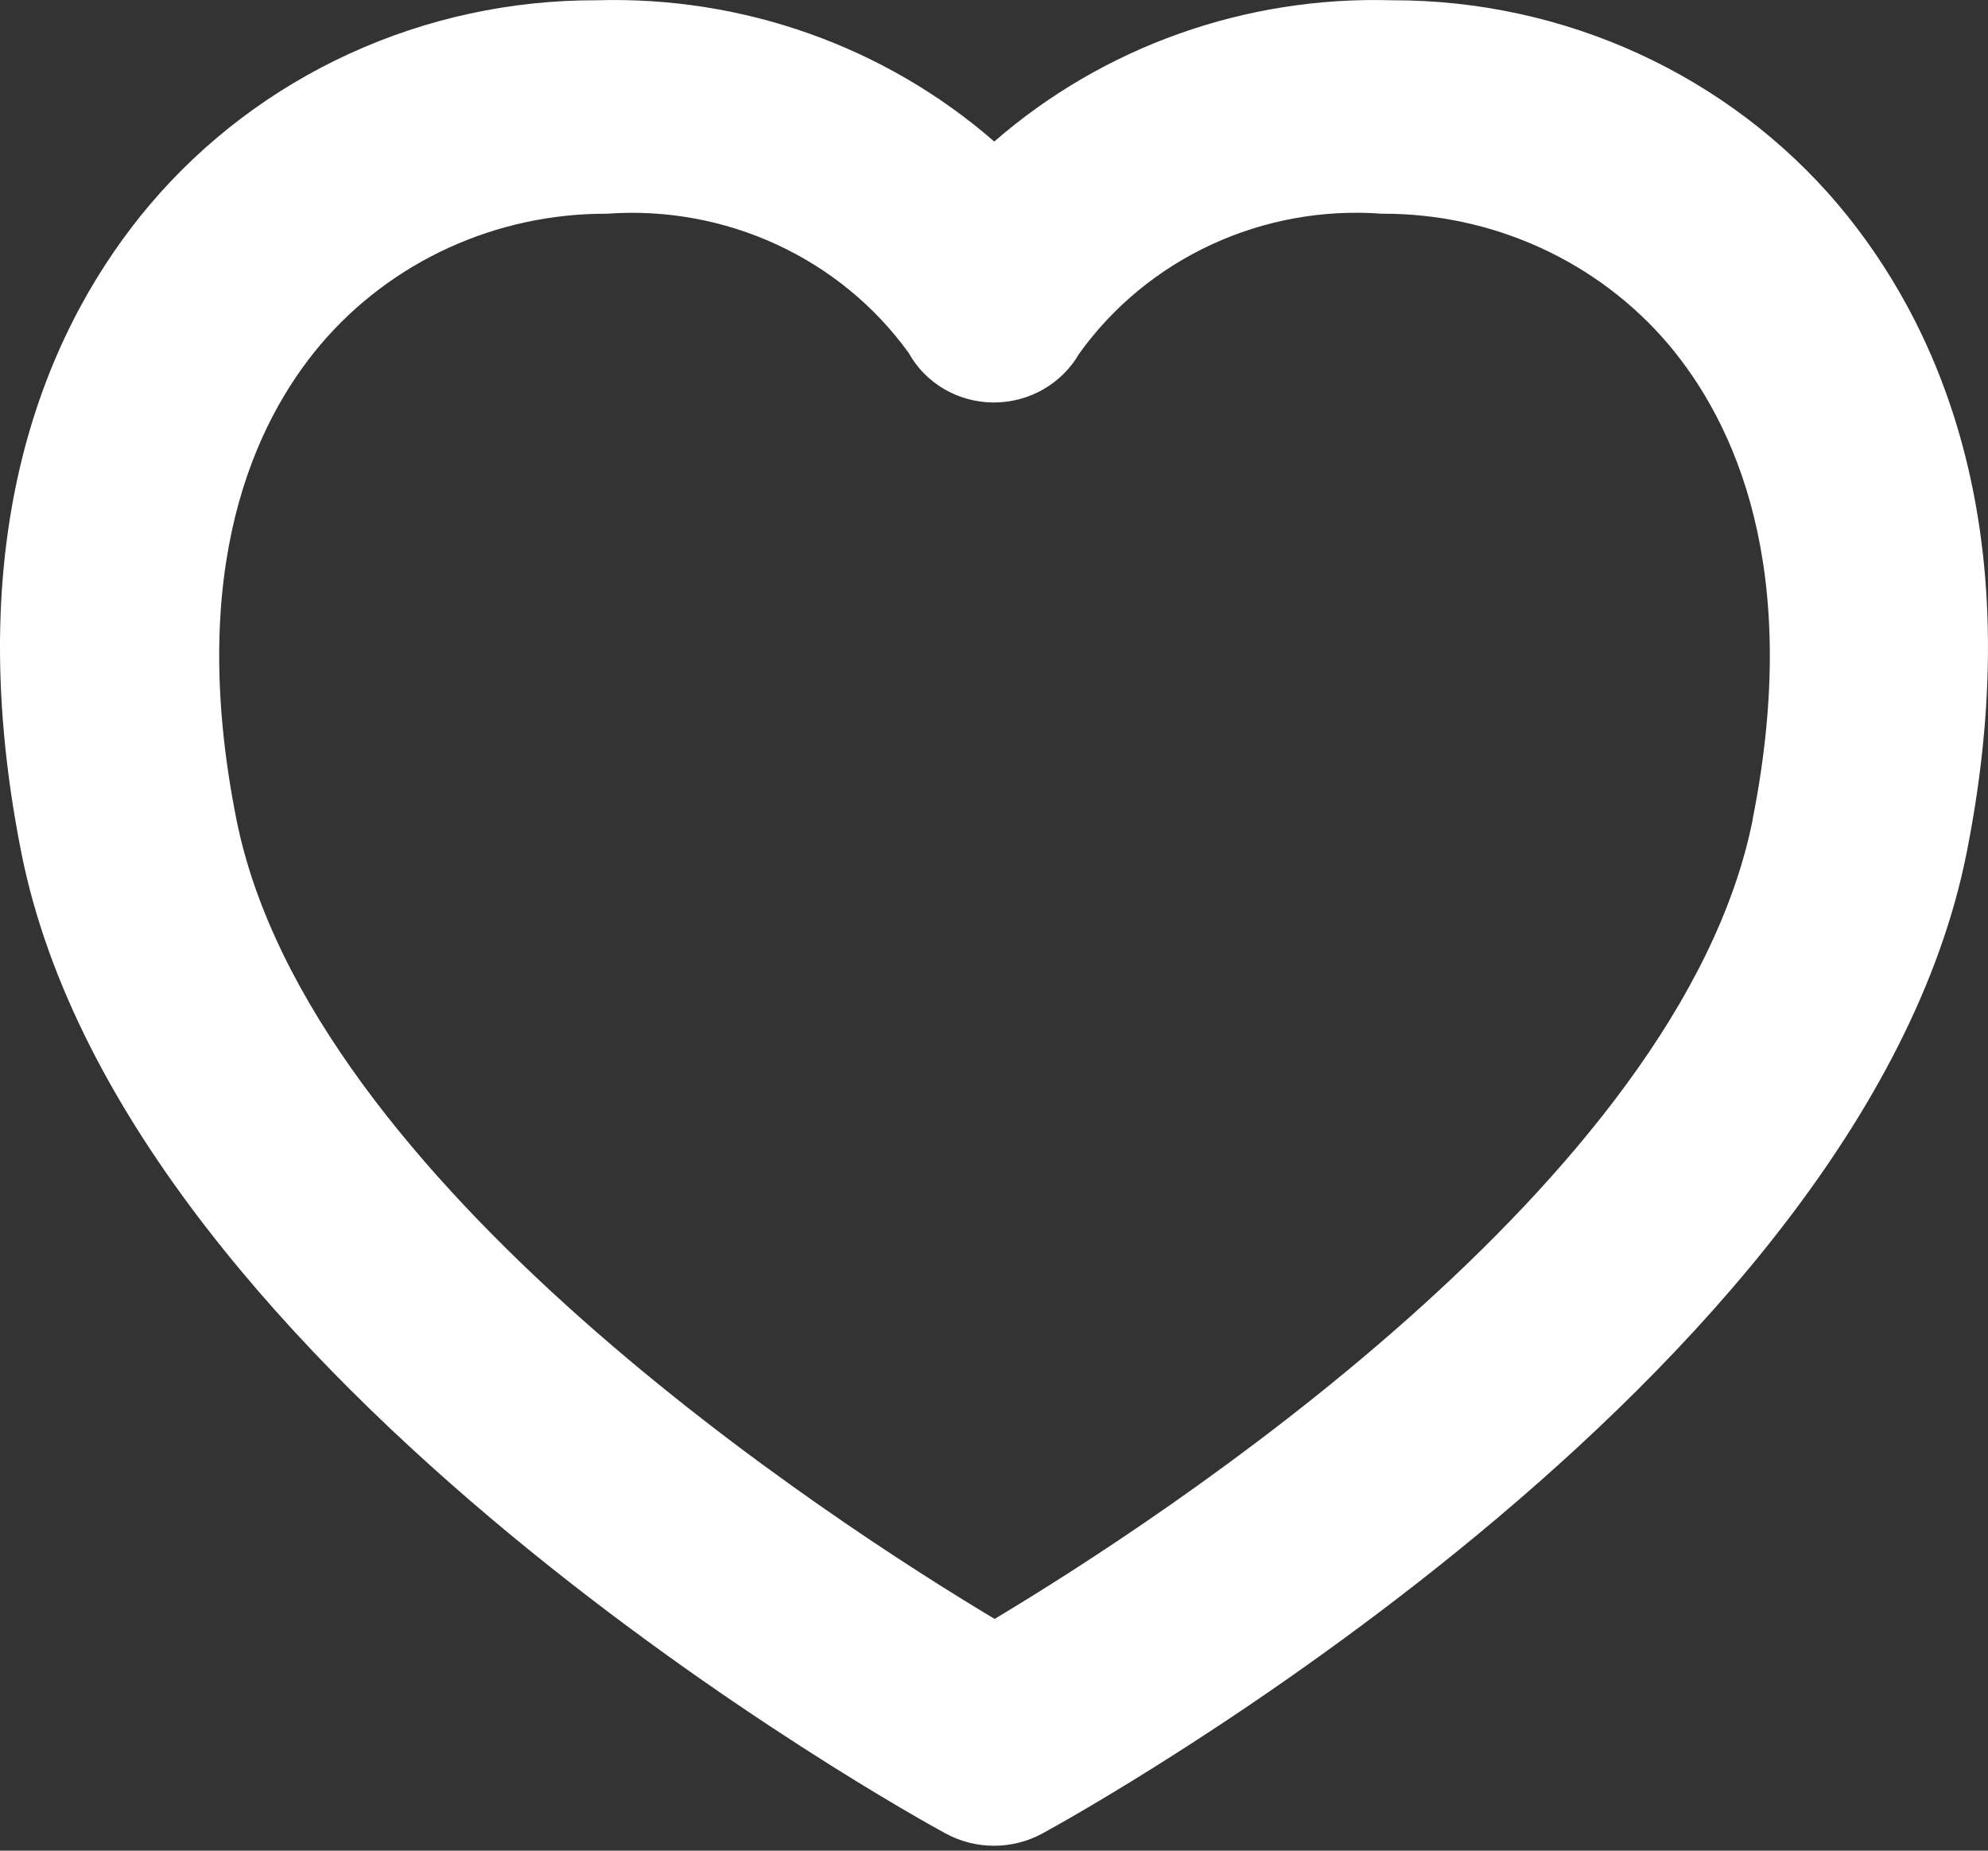 <svg width="29" height="27" viewBox="0 0 29 27" fill="none" xmlns="http://www.w3.org/2000/svg">
<rect x="0" y="0" width="29" height="27" fill="#333333" stroke="none"/>
<path fill-rule="evenodd" clip-rule="evenodd" d="M20.304 0.004C18.172 -0.059 16.097 0.678 14.504 2.065C12.912 0.678 10.836 -0.059 8.705 0.004C6.182 -0.005 3.788 1.092 2.18 2.993C0.798 4.631 -0.649 7.598 0.31 12.434C1.841 20.153 13.309 26.488 13.794 26.749C14.233 26.988 14.767 26.988 15.206 26.749C15.695 26.484 27.163 20.148 28.69 12.434C29.648 7.598 28.203 4.638 26.821 2.993C25.215 1.094 22.824 -0.003 20.304 0.004ZM25.57 11.946C24.517 17.262 16.866 22.207 14.509 23.619C12.151 22.207 4.5 17.263 3.447 11.946C2.722 8.29 3.714 6.167 4.675 5.028C5.705 3.813 7.238 3.112 8.852 3.118C10.582 2.992 12.254 3.762 13.255 5.148C13.5 5.591 13.973 5.869 14.489 5.872H14.506C15.018 5.869 15.489 5.598 15.741 5.162C16.741 3.765 18.421 2.988 20.16 3.118C21.776 3.111 23.311 3.811 24.342 5.028C25.301 6.167 26.293 8.29 25.568 11.946H25.57Z" fill="white"/>
</svg>
